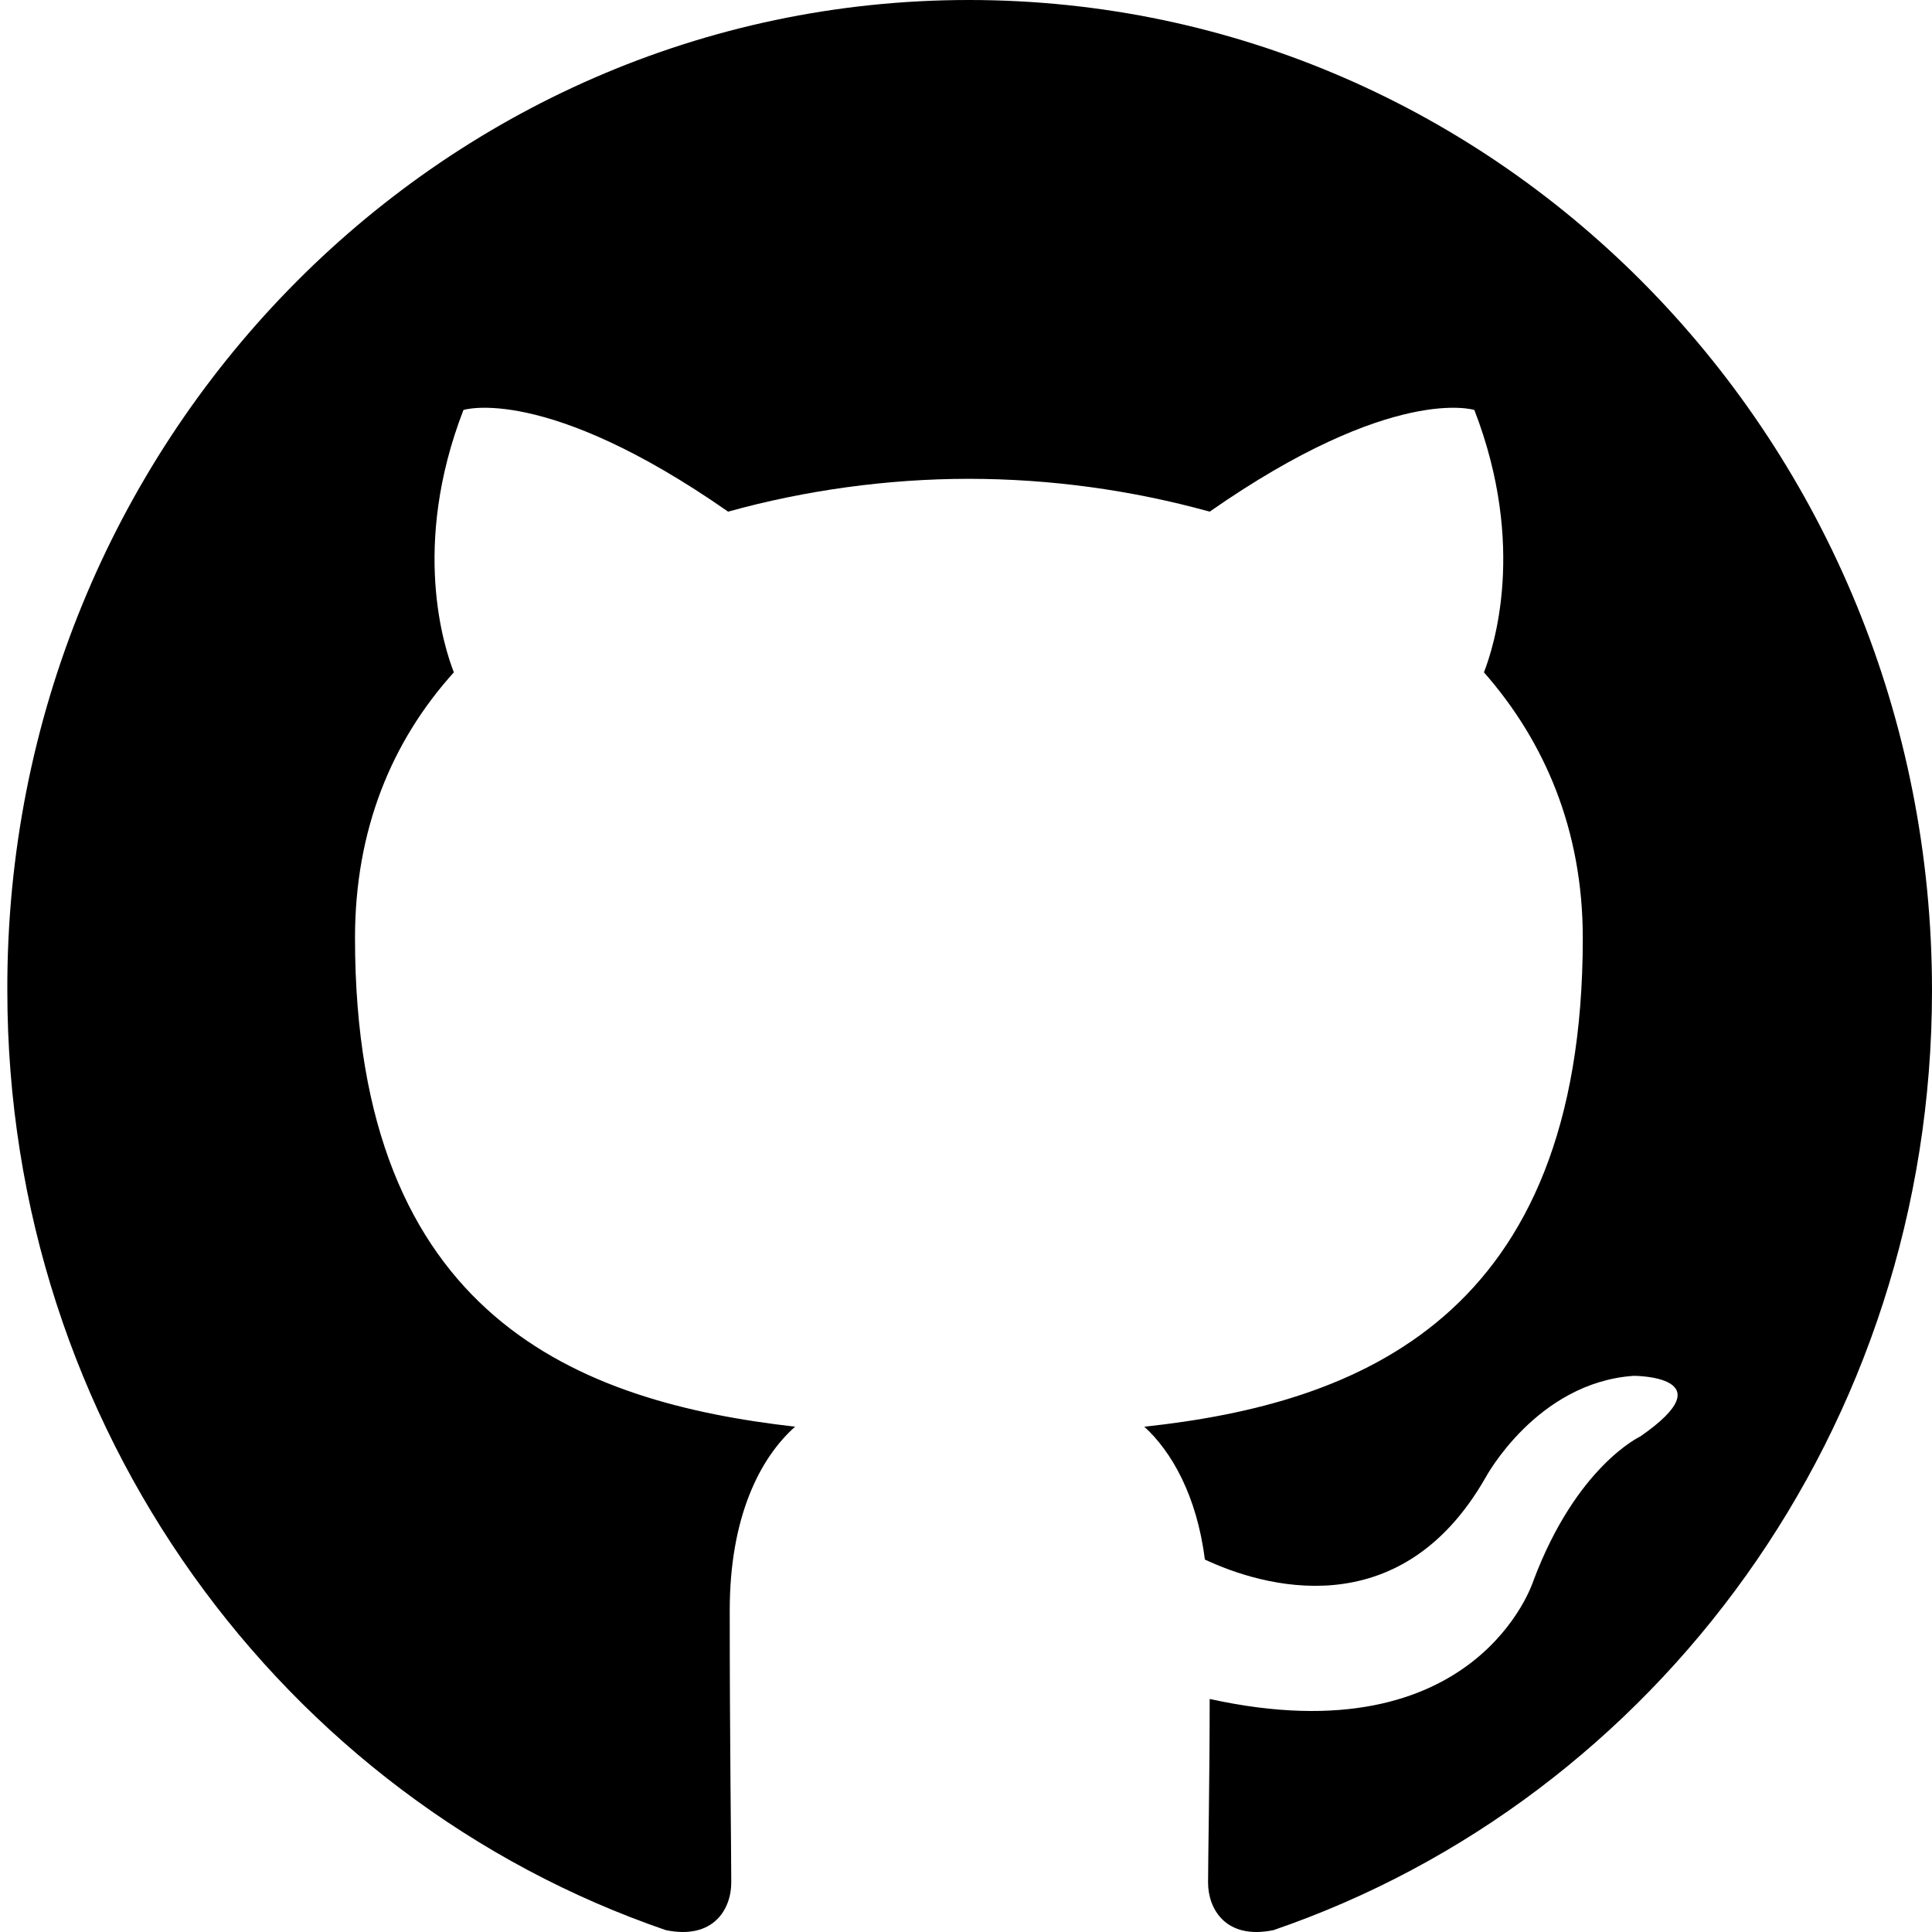 <svg width="24" height="24" viewBox="0 0 24 24" fill="none" xmlns="http://www.w3.org/2000/svg">
<g clip-path="url(#clip0_3972_7229)">
<g clip-path="url(#clip1_3972_7229)">
<path fill-rule="evenodd" clip-rule="evenodd" d="M12.036 0C18.652 0 24 5.5 24 12.304C24 17.743 20.573 22.347 15.819 23.977C15.225 24.099 15.007 23.712 15.007 23.386C15.007 23.101 15.027 22.123 15.027 21.105C18.355 21.838 19.048 19.638 19.048 19.638C19.583 18.212 20.375 17.845 20.375 17.845C21.465 17.091 20.296 17.091 20.296 17.091C19.088 17.173 18.454 18.355 18.454 18.355C17.384 20.229 15.661 19.699 14.967 19.373C14.868 18.578 14.551 18.029 14.215 17.723C16.869 17.438 19.662 16.378 19.662 11.652C19.662 10.308 19.187 9.208 18.434 8.352C18.553 8.047 18.969 6.784 18.315 5.093C18.315 5.093 17.305 4.767 15.027 6.356C14.052 6.086 13.046 5.949 12.036 5.948C11.026 5.948 9.996 6.091 9.045 6.356C6.767 4.767 5.757 5.093 5.757 5.093C5.103 6.784 5.519 8.047 5.638 8.352C4.865 9.208 4.41 10.308 4.41 11.652C4.41 16.378 7.202 17.417 9.877 17.723C9.441 18.11 9.065 18.843 9.065 20.005C9.065 21.654 9.084 22.979 9.084 23.386C9.084 23.712 8.866 24.099 8.272 23.977C3.518 22.347 0.091 17.743 0.091 12.304C0.072 5.5 5.44 0 12.036 0Z" fill="currentColor"/>
</g>
</g>
<defs>
<clipPath id="clip0_3972_7229">
<rect width="24" height="24" fill="white"/>
</clipPath>
<clipPath id="clip1_3972_7229">
<rect width="24" height="24" fill="white" transform="matrix(-1 0 0 1 24 0)"/>
</clipPath>
</defs>
</svg>
